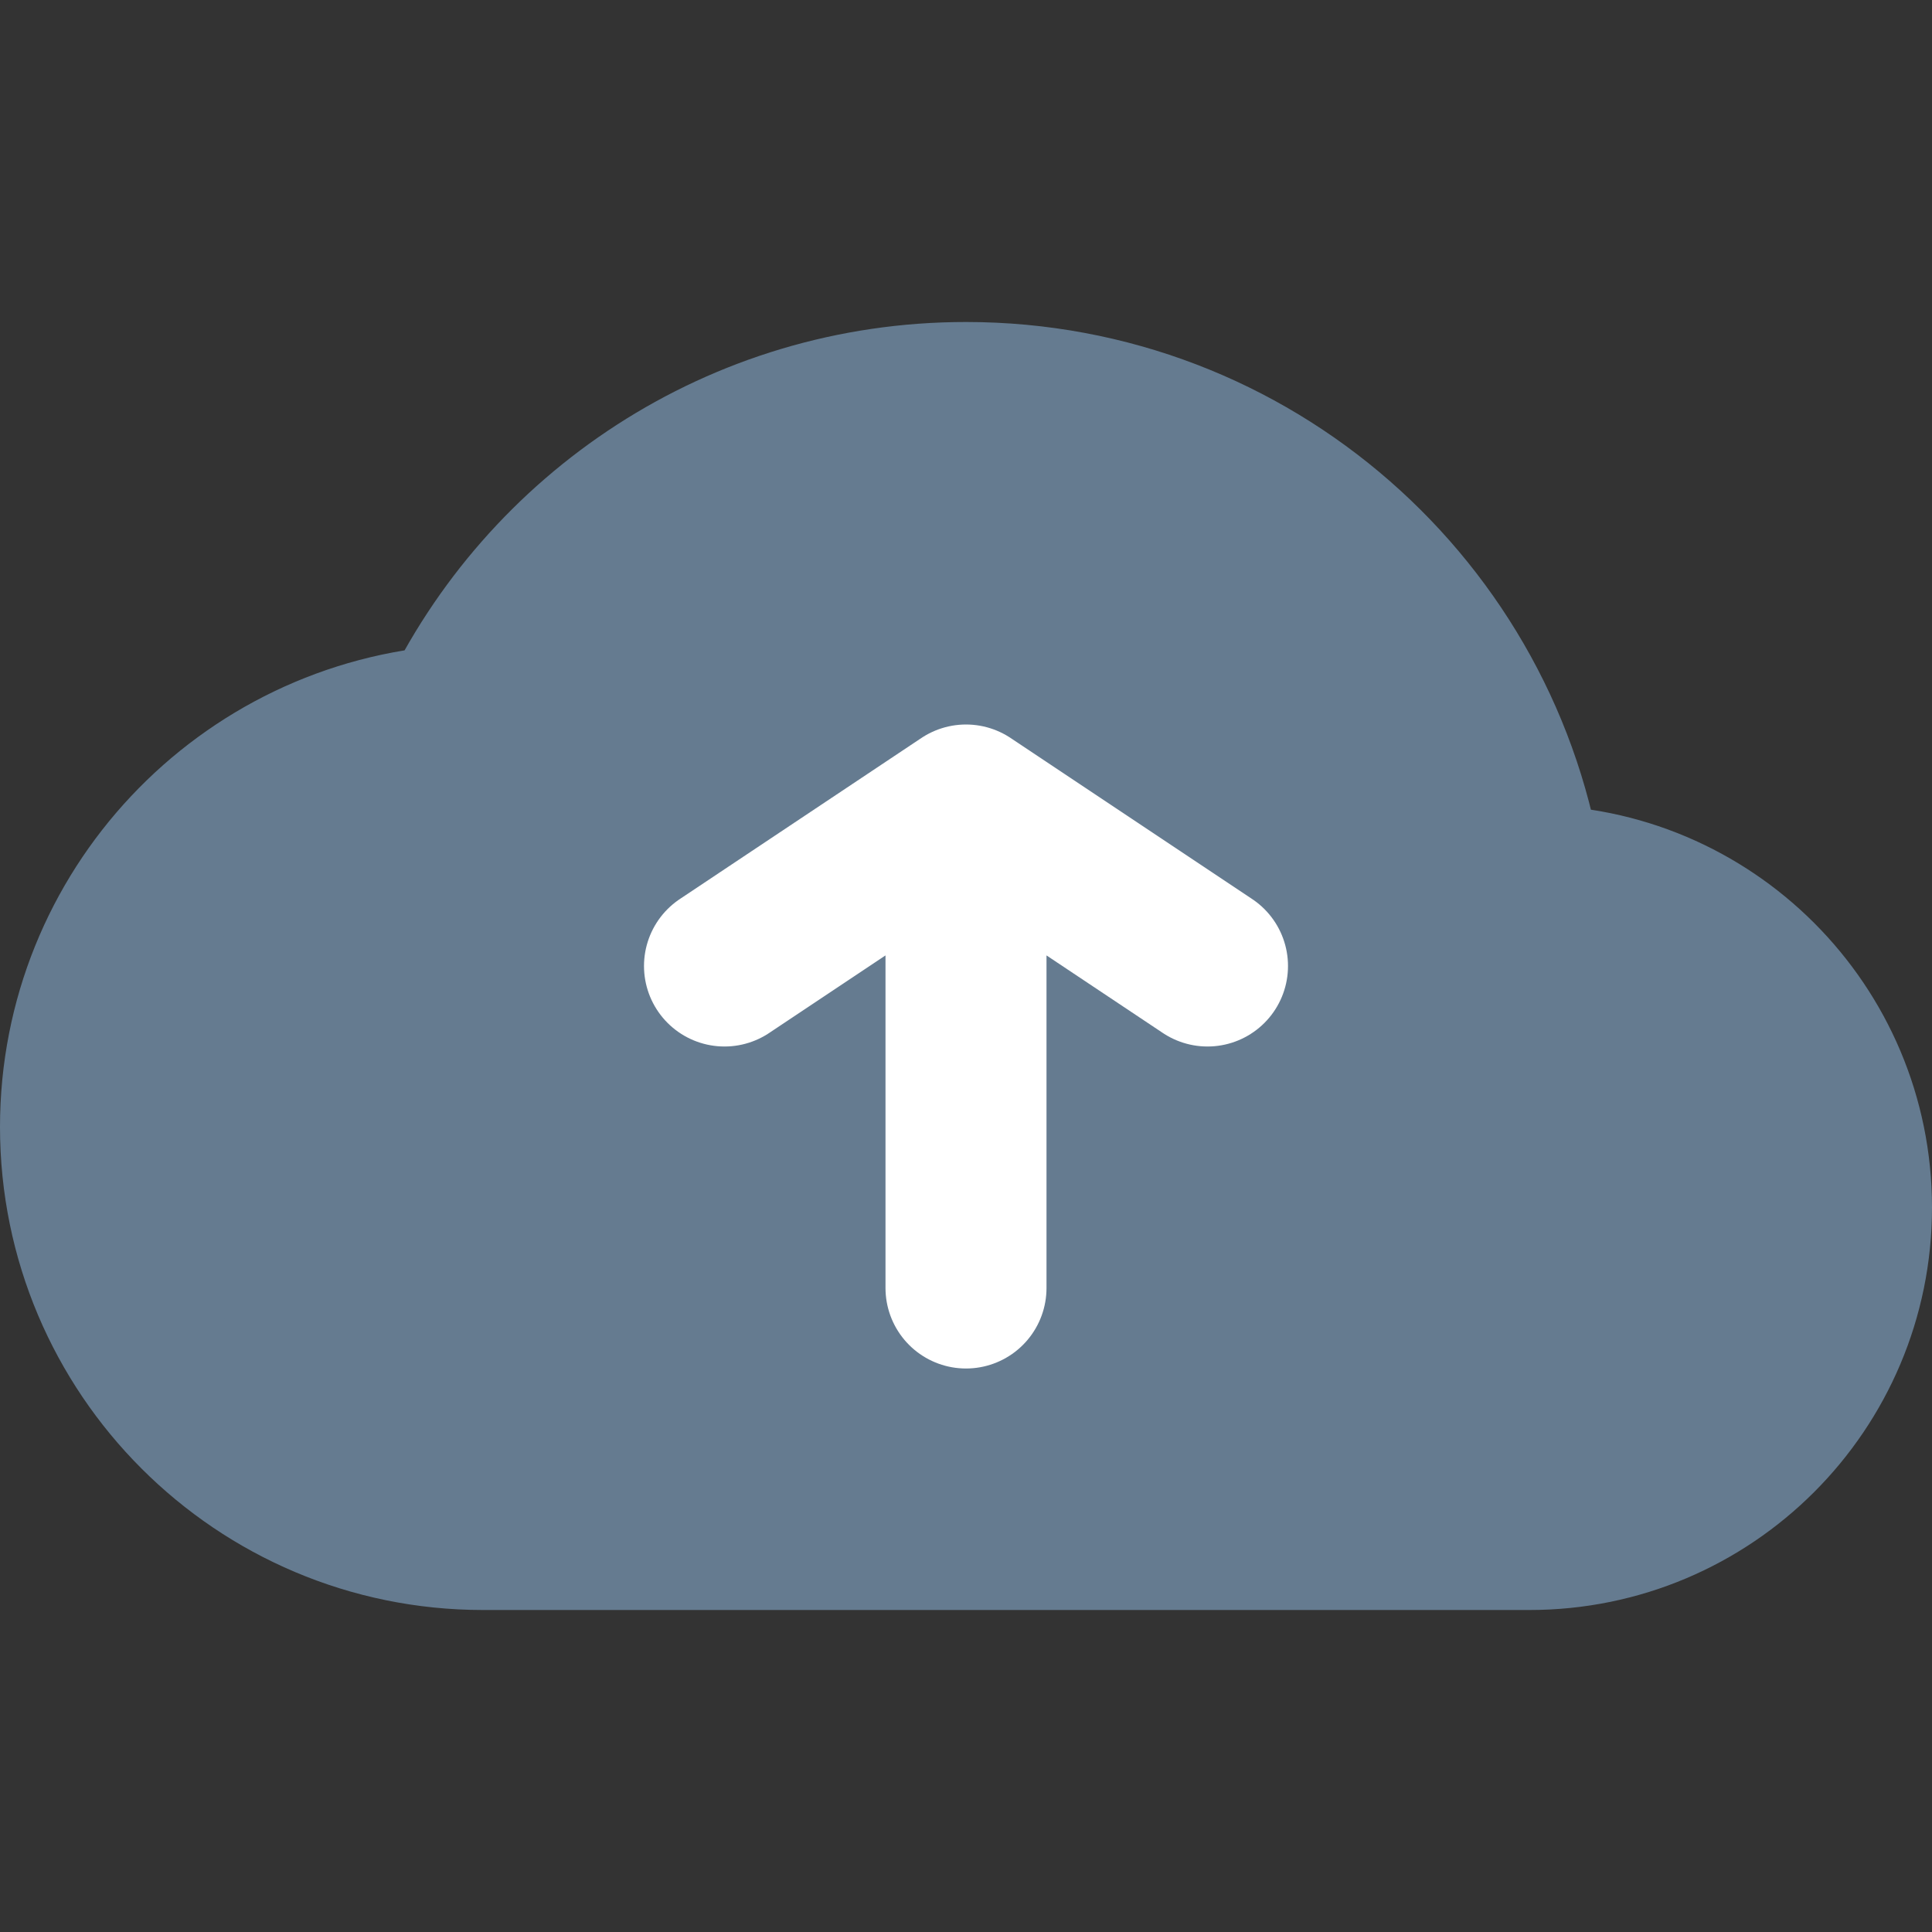 <svg width="24" height="24" viewBox="0 0 24 24" fill="none" xmlns="http://www.w3.org/2000/svg">
<rect x="0" y="0" width="24" height="24" fill="#333333" stroke="none"/>
<path d="M19 11C21.209 11 23 12.791 23 15C23 17.209 21.209 19 19 19L6 19C3.239 19 1 16.761 1 14C1 11.35 3.062 9.181 5.669 9.011C6.79 6.64 9.203 5 12 5C15.527 5 18.445 7.608 18.93 11.001C18.953 11 18.976 11 19 11Z" fill="#657B90"/>
<path d="M12 16V10M12 10L9 12M12 10L15 12M23 15C23 12.791 21.209 11 19 11C18.976 11 18.953 11 18.93 11.001C18.445 7.608 15.527 5 12 5C9.203 5 6.79 6.64 5.669 9.011C3.062 9.181 1 11.35 1 14C1 16.761 3.239 19 6 19L19 19C21.209 19 23 17.209 23 15Z" stroke="#657B90" stroke-width="2" stroke-linecap="round" stroke-linejoin="round"/>
<path d="M12 16V10M12 10L9 12M12 10L15 12" stroke="white" stroke-width="2" stroke-linecap="round" stroke-linejoin="round"/>
</svg>

